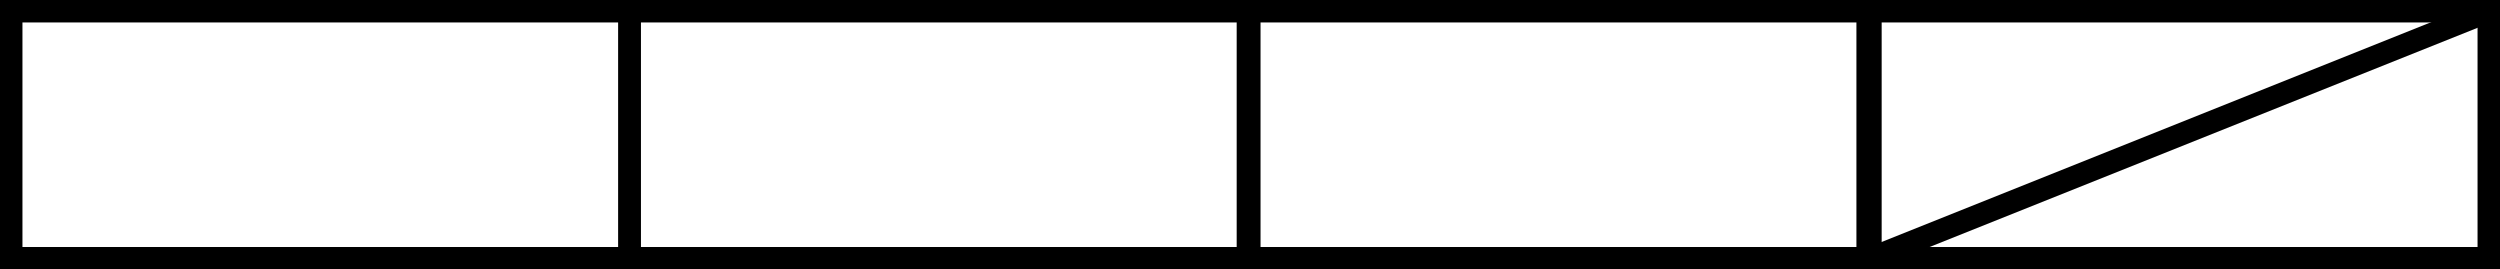 <?xml version="1.0" encoding="UTF-8"?>
<svg id="Layer_2" data-name="Layer 2" xmlns="http://www.w3.org/2000/svg" viewBox="0 0 1336 144">
  <defs>
    <style>
      .cls-1 {
        fill: none;
        stroke: #000;
        stroke-miterlimit: 10;
        stroke-width: 12px;
      }
    </style>
  </defs>
  <rect class="cls-1" x="336.44" y="6" width="330.44" height="132"/>
  <rect class="cls-1" x="667.63" y="6" width="330.44" height="132"/>
  <rect class="cls-1" x="999.56" y="6" width="330.44" height="132"/>
  <rect class="cls-1" x="6" y="6" width="330.44" height="132"/>
  <line class="cls-1" x1="1000" y1="138" x2="1330" y2="6"/>
</svg>